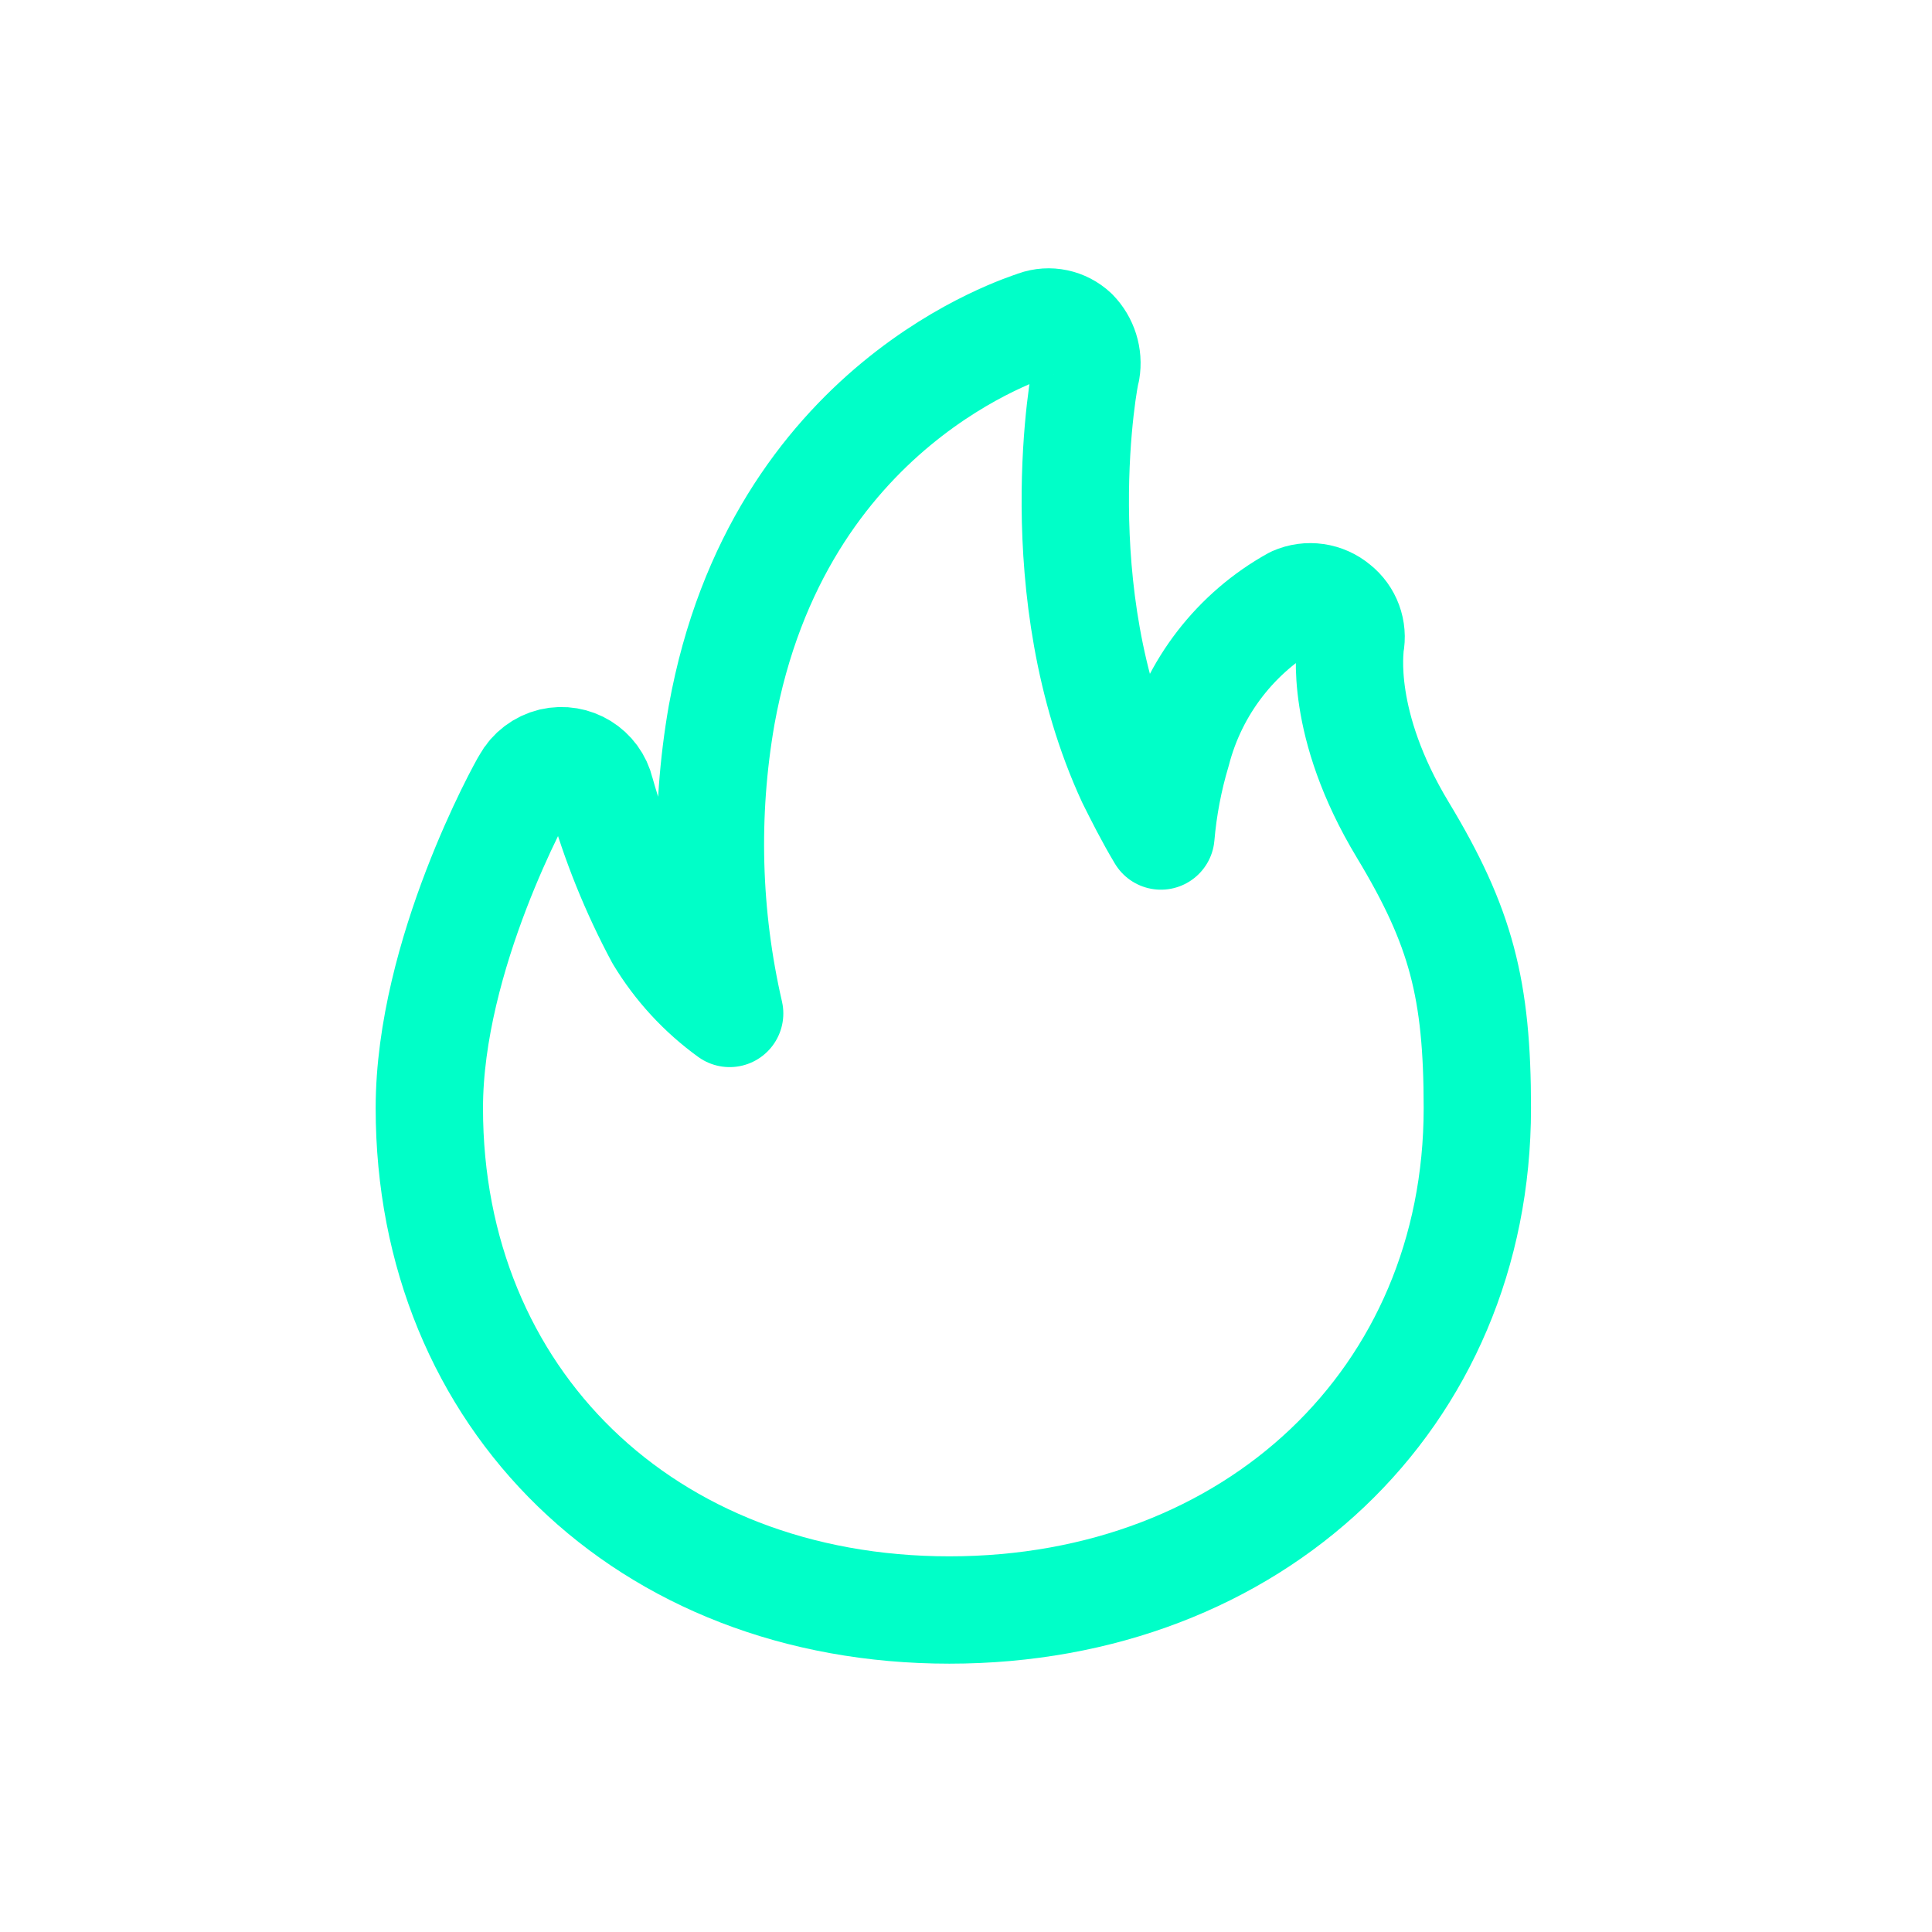 <svg width="18" height="18" viewBox="0 0 18 18" fill="none" xmlns="http://www.w3.org/2000/svg">
<path fill-rule="evenodd" clip-rule="evenodd" d="M13.07 7.733C12.469 6.738 12.581 6.043 12.581 6.006V6.006C12.608 5.871 12.557 5.734 12.45 5.649V5.649C12.34 5.556 12.187 5.534 12.056 5.592V5.592C11.515 5.892 11.121 6.402 10.966 7.001V7.001C10.889 7.258 10.839 7.522 10.816 7.789C10.704 7.602 10.61 7.414 10.535 7.264C9.727 5.517 10.103 3.489 10.121 3.452V3.452C10.143 3.322 10.101 3.189 10.009 3.095V3.095C9.913 3.005 9.776 2.976 9.652 3.02C9.558 3.057 7.249 3.752 6.723 6.663L6.723 6.663C6.562 7.585 6.588 8.53 6.798 9.442H6.798C6.533 9.25 6.31 9.008 6.141 8.728L6.141 8.728C5.911 8.299 5.728 7.845 5.596 7.376V7.376C5.548 7.174 5.346 7.05 5.144 7.097C5.041 7.122 4.952 7.189 4.901 7.282C4.864 7.339 4 8.897 4 10.324C4 13.028 6.009 15 8.845 15C11.68 15 13.764 13.028 13.764 10.324C13.764 9.217 13.614 8.634 13.07 7.733V7.733Z" stroke="#00FFC8" stroke-linejoin="round"/>
</svg>
